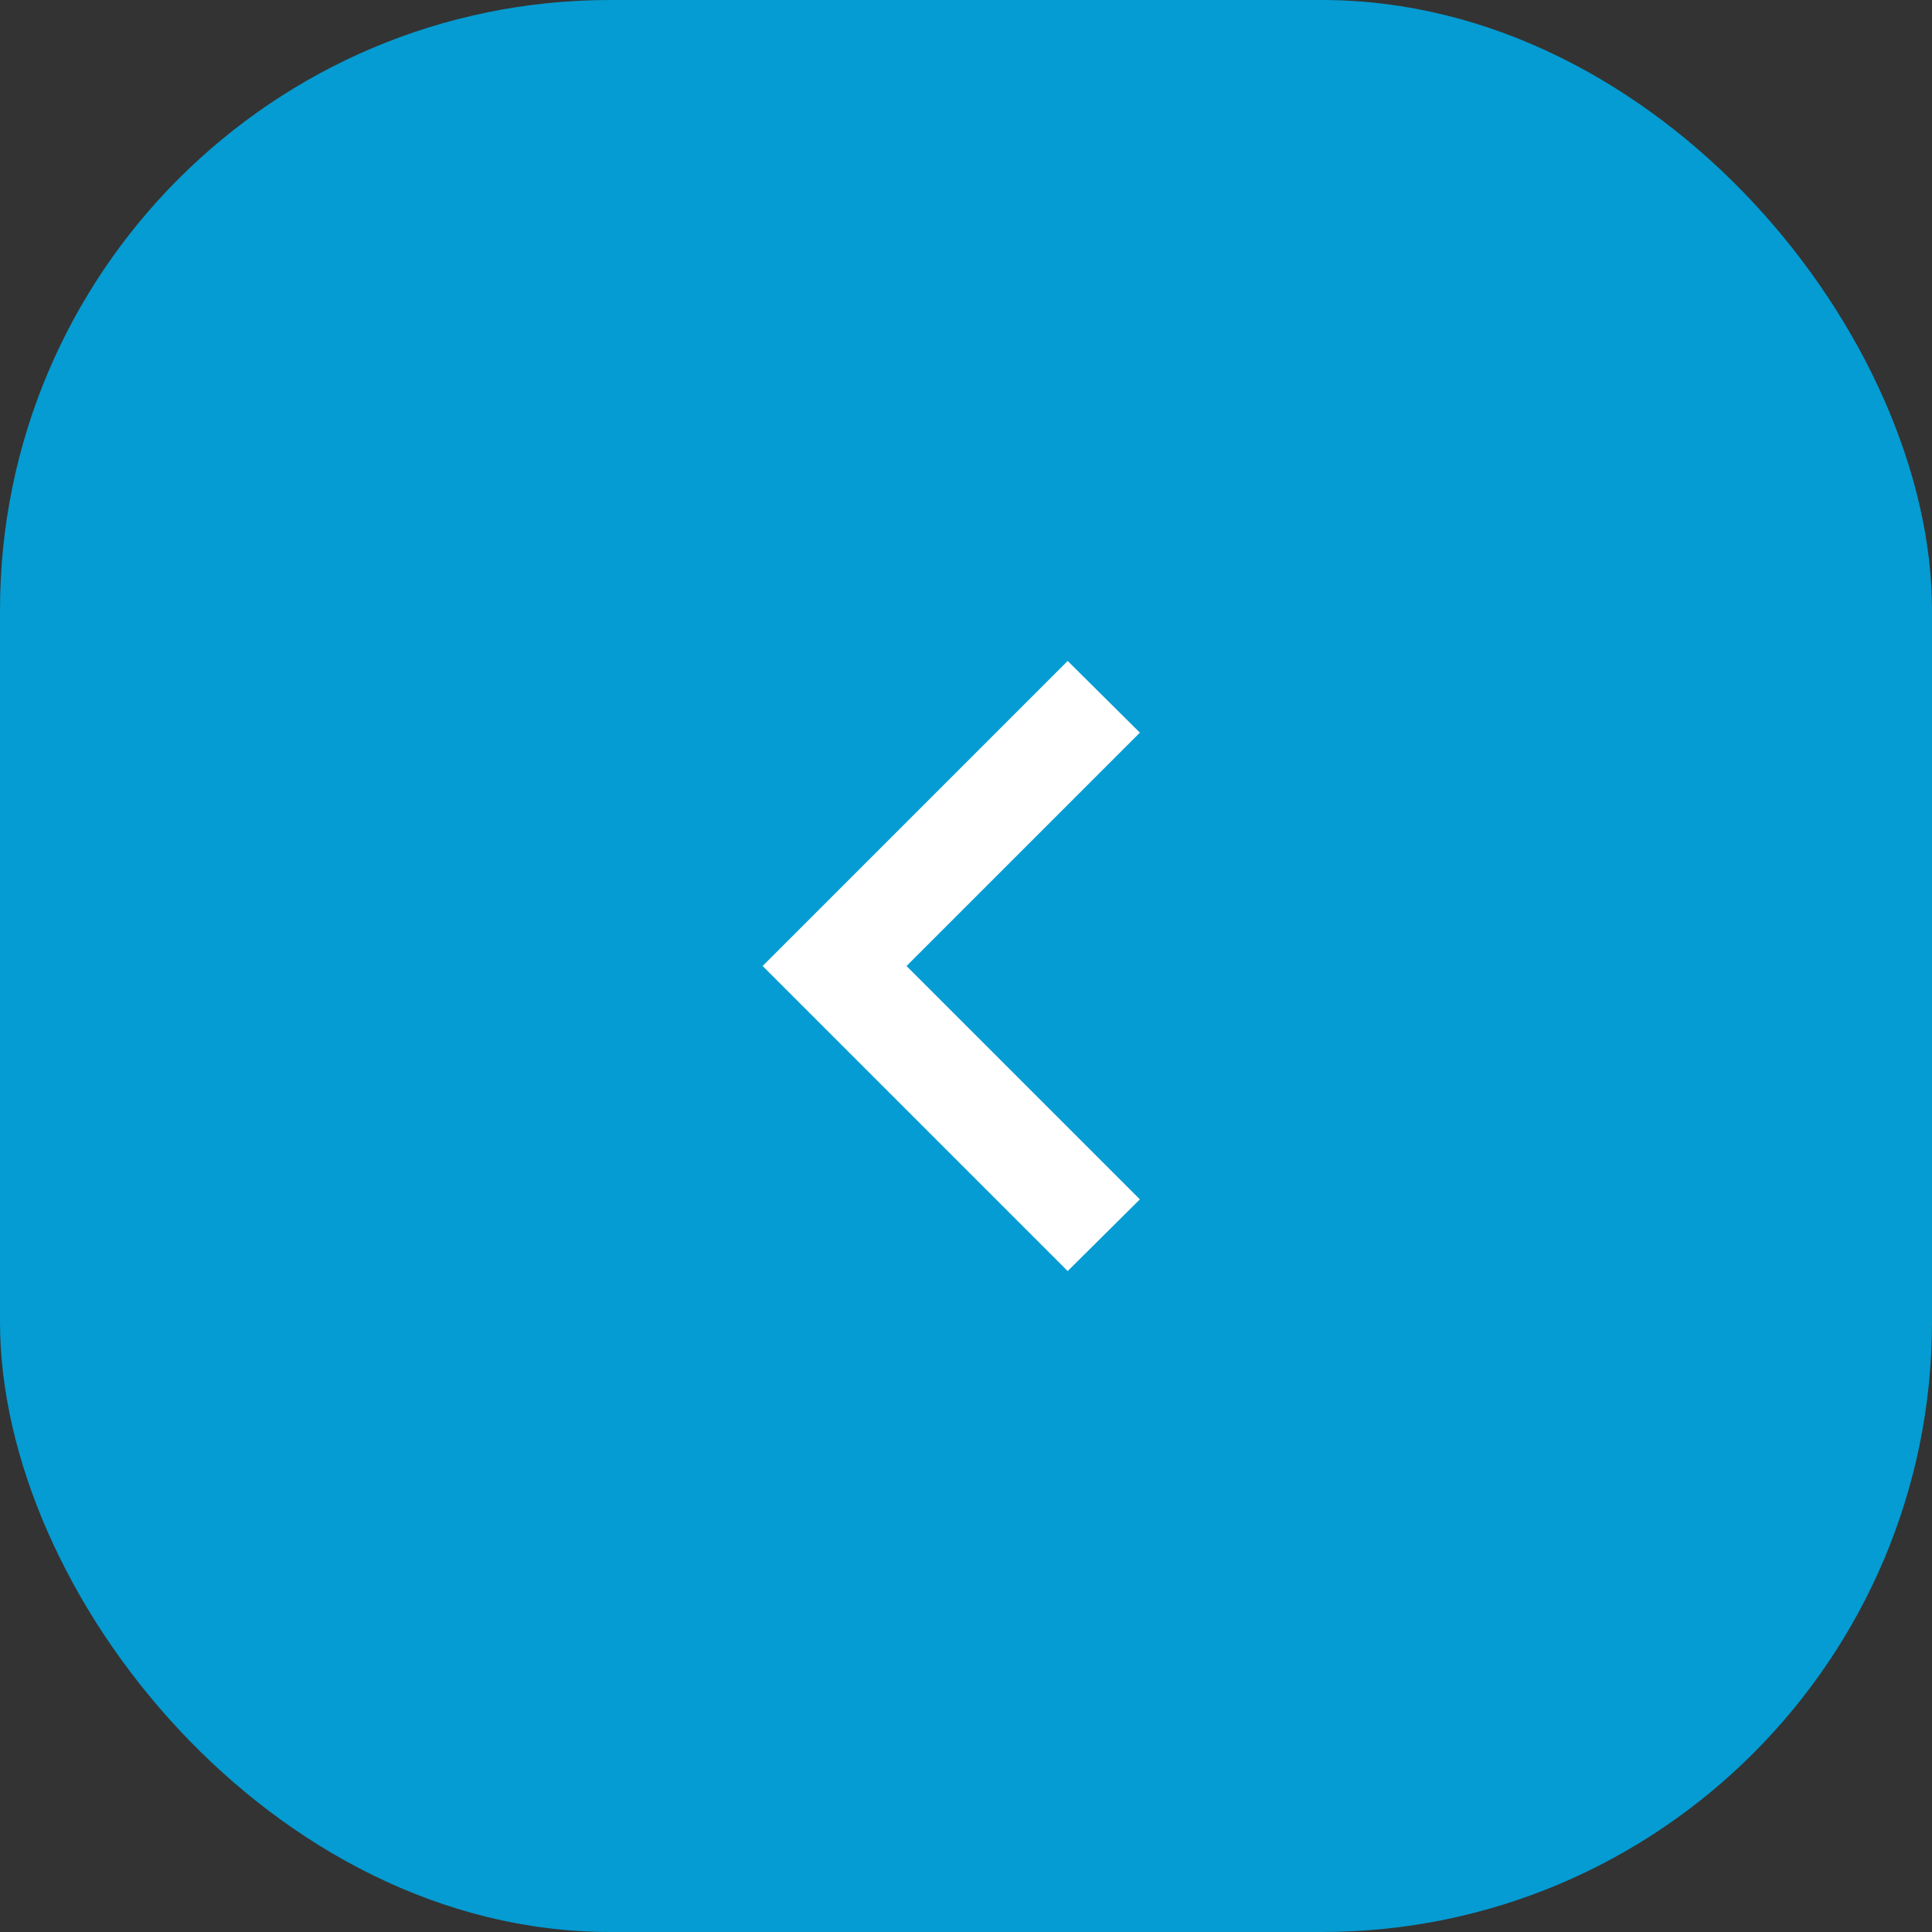 <svg id="Button" xmlns="http://www.w3.org/2000/svg" width="38" height="38" viewBox="0 0 38 38">
  <rect x="0" y="0" width="38" height="38" fill="#333333" stroke="none"/>
  <rect id="Mask" width="38" height="38" rx="12" fill="#049cd2"/>
  <path id="Shape" d="M1.41,0,6,4.59,10.59,0,12,1.42l-6,6-6-6Z" transform="translate(22.42 13) rotate(90)" fill="#fff"/>
</svg>
